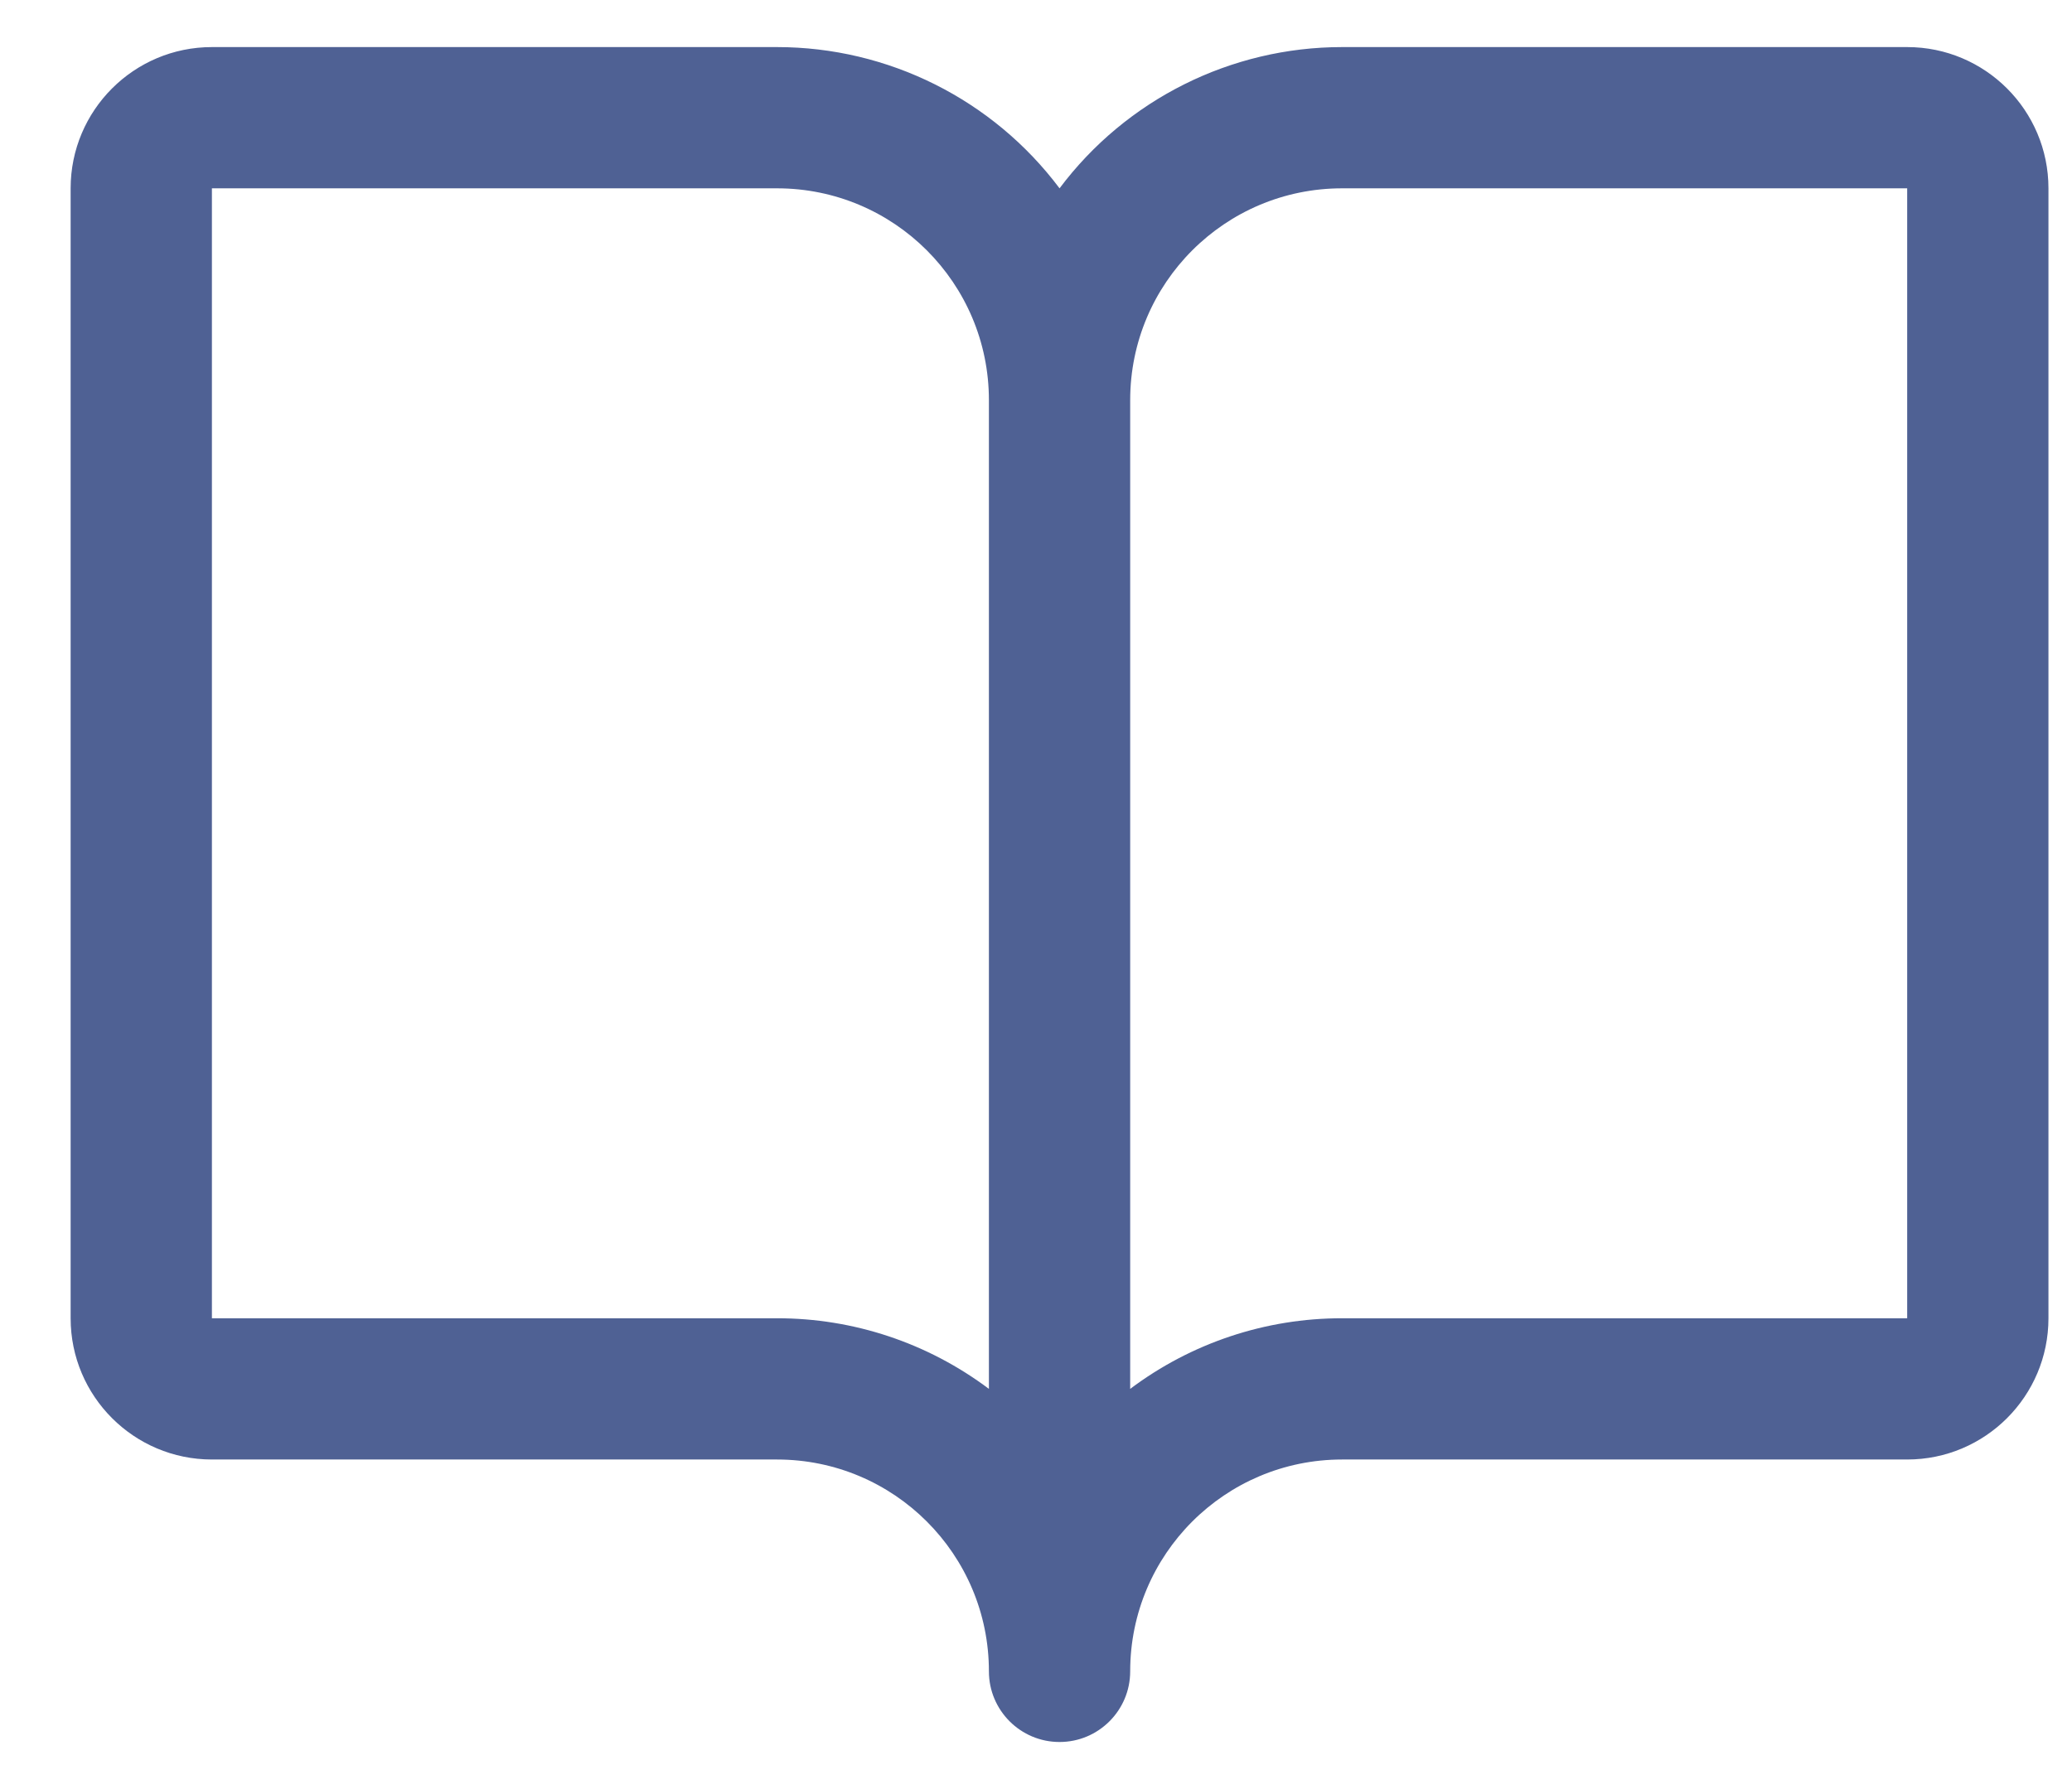 <svg width="22" height="19" viewBox="0 0 22 19" fill="none" xmlns="http://www.w3.org/2000/svg">
<path fill-rule="evenodd" clip-rule="evenodd" d="M20.25 0.5H14.25C13.07 0.5 11.958 1.056 11.25 2C10.542 1.056 9.43 0.5 8.25 0.5H2.25C1.422 0.5 0.75 1.172 0.75 2V14C0.75 14.828 1.422 15.5 2.25 15.5H8.25C9.493 15.5 10.5 16.507 10.5 17.75C10.5 18.164 10.836 18.5 11.25 18.5C11.664 18.5 12 18.164 12 17.75C12 16.507 13.007 15.5 14.25 15.5H20.25C21.078 15.5 21.75 14.828 21.75 14V2C21.75 1.172 21.078 0.5 20.25 0.5ZM8.25 14H2.25V2H8.25C9.493 2 10.5 3.007 10.5 4.25V14.75C9.851 14.262 9.062 13.999 8.25 14ZM20.25 14H14.25C13.438 13.999 12.649 14.262 12 14.75V4.25C12 3.007 13.007 2 14.25 2H20.25V14Z" fill="#4F6194"/>
</svg>

